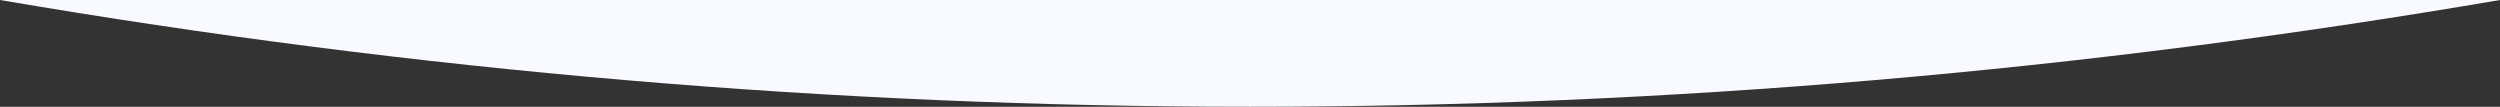 <?xml version="1.0" encoding="UTF-8"?>
<svg width="1920px" height="82px" viewBox="0 0 1920 82" version="1.1" xmlns="http://www.w3.org/2000/svg" xmlns:xlink="http://www.w3.org/1999/xlink">
    <rect x="0" y="0" width="1920" height="82" fill="#333333" stroke="none"/>
    <!-- Generator: Sketch 52.4 (67378) - http://www.bohemiancoding.com/sketch -->
    <title>Path</title>
    <desc>Created with Sketch.</desc>
    <g id="Page-1" stroke="none" stroke-width="1" fill="none" fill-rule="evenodd">
        <path d="M0,0 L1920,0 C1600,54.667 1280,82 960,82 C640,82 320,54.667 0,0 Z" id="Path" fill="#F9FAFF" fill-rule="nonzero"></path>
    </g>
</svg>